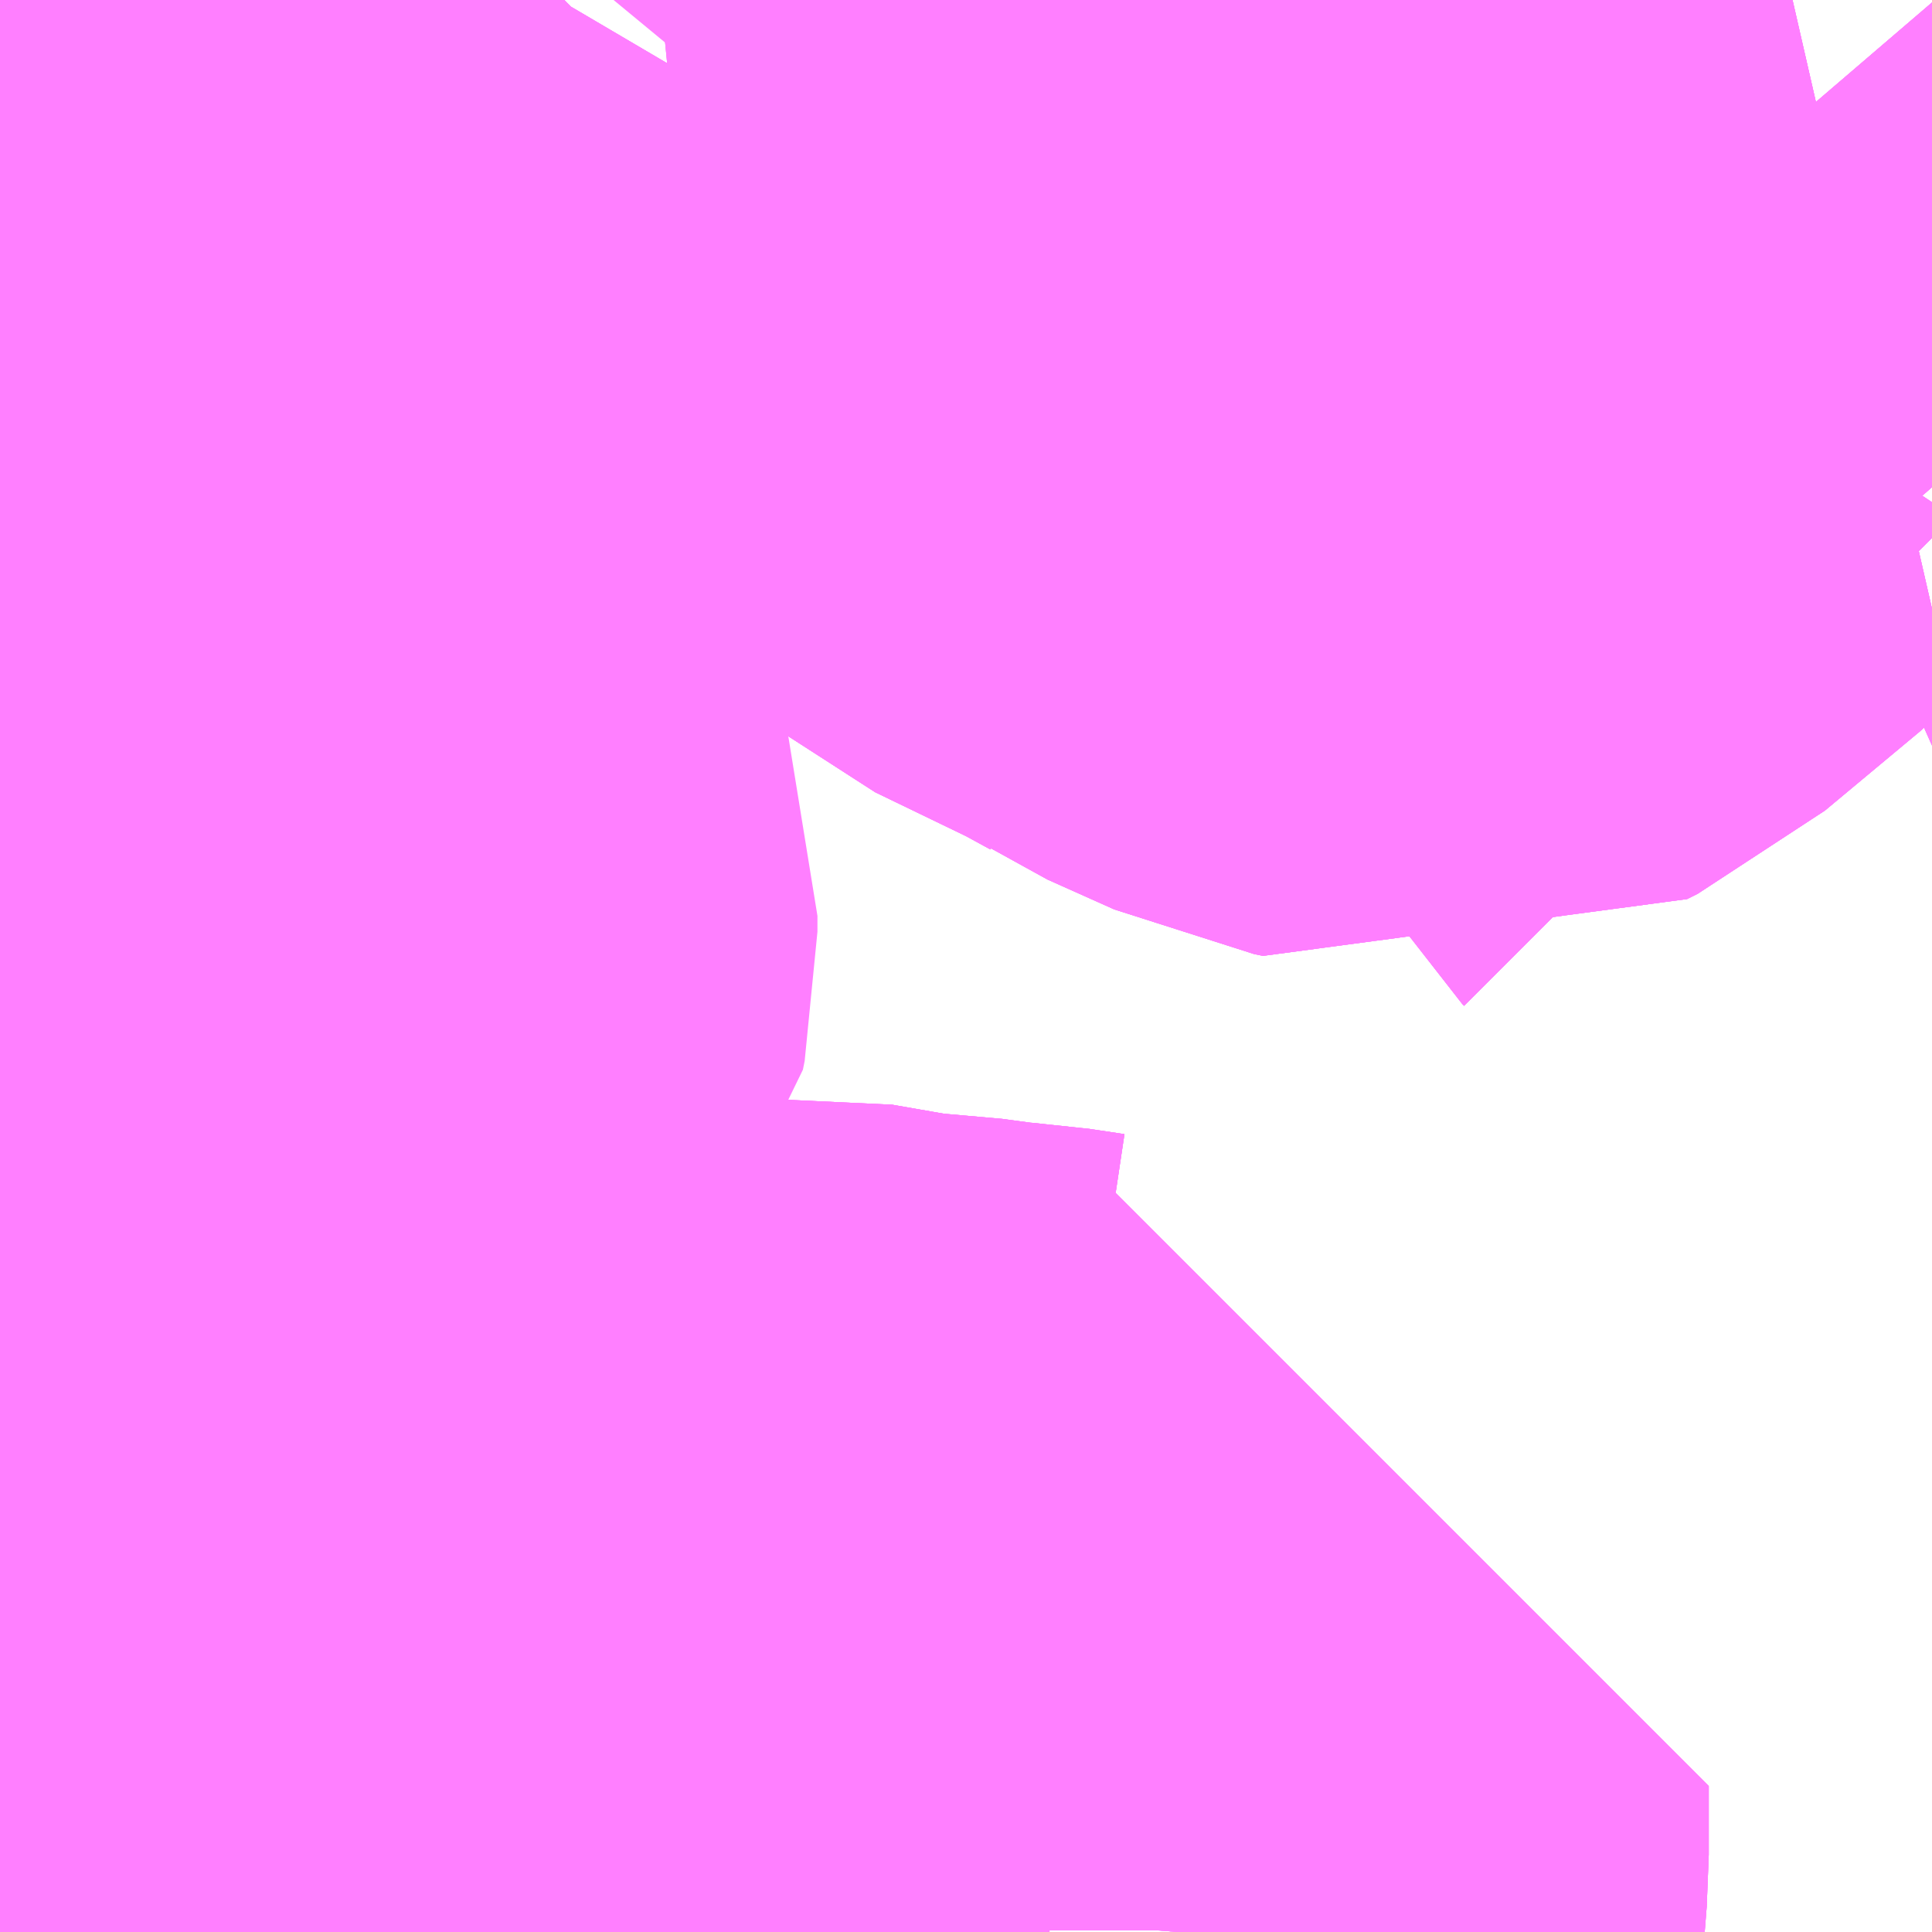 <?xml version="1.0" encoding="UTF-8"?>
<svg  xmlns="http://www.w3.org/2000/svg" xmlns:xlink="http://www.w3.org/1999/xlink" xmlns:go="http://purl.org/svgmap/profile" property="N07_001,N07_002,N07_003,N07_004,N07_005,N07_006,N07_007" viewBox="14081.177 -3823.242 1.099 1.099" go:dataArea="14081.1767578125 -3823.2421875 1.0986328125 1.0986328125" >
<globalCoordinateSystem srsName="http://purl.org/crs/84" transform="matrix(100.0,0.0,0.0,-100.0,0.0,0.0)" />
<defs>
 <g id="p0" >
  <circle cx="0.0" cy="0.0" r="3" stroke="green" stroke-width="0.75" vector-effect="non-scaling-stroke" />
 </g>
</defs>
<g fill="none" fill-rule="evenodd" stroke="#FF00FF" stroke-width="0.75" opacity="0.5" vector-effect="non-scaling-stroke" stroke-linejoin="bevel" >
<path content="1,JRバス東北（株）,WEライナー号,4.0,4.0,4.0," xlink:title="1" d="M14081.177,-3823.235L14081.188,-3823.242"/>
<path content="1,JRバス東北（株）,いわき～仙台線,1.0,1.0,1.0," xlink:title="1" d="M14081.177,-3823.235L14081.188,-3823.242"/>
<path content="1,JRバス東北（株）,ドリーム盛岡・らくちん号,2.2,3.0,3.0," xlink:title="1" d="M14081.177,-3823.235L14081.188,-3823.242"/>
<path content="1,JRバス東北（株）,ドリーム秋田・横浜号,1.0,1.0,1.0," xlink:title="1" d="M14081.188,-3823.242L14081.177,-3823.235"/>
<path content="1,JRバス東北（株）,ラ・フォーレ号,1.0,1.0,1.0," xlink:title="1" d="M14081.177,-3823.235L14081.188,-3823.242"/>
<path content="1,JRバス東北（株）,仙台～会津若松線,4.0,4.0,4.0," xlink:title="1" d="M14081.177,-3823.235L14081.188,-3823.242"/>
<path content="1,JRバス東北（株）,仙台～福島線,12.0,12.0,12.0," xlink:title="1" d="M14081.177,-3823.235L14081.188,-3823.242"/>
<path content="1,JRバス東北（株）,仙台～米沢線,3.0,3.0,3.0," xlink:title="1" d="M14081.177,-3823.235L14081.188,-3823.242"/>
<path content="1,JRバス東北（株）,仙台～郡山・須賀川線,8.0,8.0,8.0," xlink:title="1" d="M14081.177,-3823.235L14081.188,-3823.242"/>
<path content="1,JRバス関東（株）,ドリーム盛岡号,2.2,3.0,3.0," xlink:title="1" d="M14081.177,-3823.235L14081.188,-3823.242"/>
<path content="1,京浜急行バス（株）,ノクターン号,3.4,4.0,4.0," xlink:title="1" d="M14081.177,-3823.235L14081.188,-3823.242"/>
<path content="1,京浜急行バス（株）,ビーム号,1.0,1.0,1.0," xlink:title="1" d="M14081.188,-3823.242L14081.177,-3823.235"/>
<path content="1,京王バス南（株）,新宿・渋谷～仙台・石巻線,1.0,1.0,1.0," xlink:title="1" d="M14081.177,-3823.235L14081.188,-3823.242"/>
<path content="1,会津乗合自動車,仙台線,8.0,8.0,8.0," xlink:title="1" d="M14081.177,-3823.235L14081.188,-3823.242"/>
<path content="1,北陸鉄道（株）,高速バス　金沢⇔仙台,1.0,1.0,1.0," xlink:title="1" d="M14081.188,-3823.242L14081.177,-3823.235"/>
<path content="1,十和田観光電鉄（株）,シリウス号,1.0,1.0,1.0," xlink:title="1" d="M14081.188,-3823.242L14081.177,-3823.235"/>
<path content="1,名鉄バス（株）,名古屋～仙台,1.0,1.0,1.0," xlink:title="1" d="M14081.188,-3823.242L14081.177,-3823.235"/>
<path content="1,国際興業（株）,けせんライナー,1.0,1.0,1.0," xlink:title="1" d="M14081.177,-3823.235L14081.188,-3823.242"/>
<path content="1,国際興業（株）,イーハトープ号,1.0,1.0,1.0," xlink:title="1" d="M14081.177,-3823.235L14081.188,-3823.242"/>
<path content="1,国際興業（株）,シリウス号,1.0,1.0,1.0," xlink:title="1" d="M14081.177,-3823.235L14081.188,-3823.242"/>
<path content="1,国際興業（株）,ジュピター号,1.0,1.0,1.0," xlink:title="1" d="M14081.177,-3823.235L14081.188,-3823.242"/>
<path content="1,国際興業（株）,ドリーム盛岡（らくちん）号,2.2,3.0,3.0," xlink:title="1" d="M14081.177,-3823.235L14081.188,-3823.242"/>
<path content="1,国際興業（株）,遠野・釜石号,1.0,1.0,1.0," xlink:title="1" d="M14081.177,-3823.235L14081.188,-3823.242"/>
<path content="1,宮城交通（株）,S10,24.0,17.0,16.5," xlink:title="1" d="M14081.177,-3822.504L14081.18,-3822.51L14081.181,-3822.515L14081.182,-3822.52L14081.178,-3822.526L14081.177,-3822.527M14081.177,-3822.644L14081.26,-3822.7L14081.266,-3822.707L14081.267,-3822.712L14081.267,-3822.721L14081.264,-3822.73L14081.256,-3822.739L14081.242,-3822.753L14081.231,-3822.766"/>
<path content="1,宮城交通（株）,S10,24.0,17.0,16.5," xlink:title="1" d="M14081.231,-3822.766L14081.204,-3822.77L14081.196,-3822.77L14081.177,-3822.773"/>
<path content="1,宮城交通（株）,S10,24.0,17.0,16.5," xlink:title="1" d="M14082.275,-3822.935L14082.274,-3822.936L14082.271,-3822.941L14082.271,-3822.948L14082.273,-3822.954L14082.275,-3822.957"/>
<path content="1,宮城交通（株）,S10,24.0,17.0,16.5," xlink:title="1" d="M14082.275,-3822.964L14082.268,-3822.972L14082.262,-3822.978L14082.247,-3822.997L14082.241,-3823.003L14082.231,-3823.016L14082.192,-3823.063L14082.179,-3823.077L14082.157,-3823.104L14082.146,-3823.117L14082.14,-3823.124L14082.149,-3823.128L14082.118,-3823.127L14082.106,-3823.126L14082.052,-3823.123L14082.041,-3823.122L14082.035,-3823.12L14082.029,-3823.114L14081.975,-3823.069L14081.969,-3823.066L14081.964,-3823.067L14081.926,-3823.084L14081.92,-3823.088L14081.898,-3823.1L14081.838,-3823.129L14081.832,-3823.134L14081.87,-3823.181L14081.885,-3823.2L14081.913,-3823.235L14081.918,-3823.242M14081.726,-3823.242L14081.693,-3823.201L14081.665,-3823.214L14081.606,-3823.242M14081.498,-3823.242L14081.497,-3823.241L14081.487,-3823.224L14081.465,-3823.181L14081.444,-3823.145L14081.437,-3823.131L14081.428,-3823.115L14081.397,-3823.129L14081.374,-3823.133L14081.283,-3823.164L14081.262,-3823.172L14081.263,-3823.158L14081.26,-3823.121L14081.251,-3823.007L14081.248,-3822.968L14081.245,-3822.932L14081.241,-3822.915L14081.241,-3822.892L14081.236,-3822.819L14081.231,-3822.766"/>
<path content="1,宮城交通（株）,S11,16.5,12.0,11.5," xlink:title="1" d="M14081.177,-3822.281L14081.193,-3822.283L14081.246,-3822.286L14081.283,-3822.289L14081.305,-3822.291L14081.319,-3822.291L14081.334,-3822.293L14081.35,-3822.295"/>
<path content="1,宮城交通（株）,S11,16.5,12.0,11.5," xlink:title="1" d="M14081.35,-3822.295L14081.337,-3822.303L14081.244,-3822.374L14081.239,-3822.378L14081.234,-3822.382L14081.22,-3822.39L14081.209,-3822.394L14081.177,-3822.41"/>
<path content="1,宮城交通（株）,S11,16.5,12.0,11.5," xlink:title="1" d="M14081.35,-3822.295L14081.36,-3822.291L14081.385,-3822.284L14081.39,-3822.28L14081.399,-3822.277L14081.447,-3822.258L14081.462,-3822.252L14081.472,-3822.249L14081.505,-3822.232L14081.514,-3822.233L14081.537,-3822.238L14081.565,-3822.242L14081.576,-3822.244L14081.603,-3822.242L14081.667,-3822.239L14081.68,-3822.235L14081.714,-3822.232L14081.725,-3822.23L14081.741,-3822.229L14081.761,-3822.226L14081.774,-3822.226L14081.774,-3822.187L14081.771,-3822.149L14081.771,-3822.144"/>
<path content="1,宮城交通（株）,S13,33.0,29.5,28.0," xlink:title="1" d="M14081.35,-3822.295L14081.334,-3822.293L14081.319,-3822.291L14081.305,-3822.291L14081.283,-3822.289L14081.246,-3822.286L14081.193,-3822.283L14081.177,-3822.281"/>
<path content="1,宮城交通（株）,S13,33.0,29.5,28.0," xlink:title="1" d="M14081.35,-3822.295L14081.337,-3822.303L14081.244,-3822.374L14081.239,-3822.378L14081.234,-3822.382L14081.22,-3822.39L14081.209,-3822.394L14081.177,-3822.41"/>
<path content="1,宮城交通（株）,S13,33.0,29.5,28.0," xlink:title="1" d="M14081.771,-3822.144L14081.771,-3822.149L14081.774,-3822.187L14081.774,-3822.226L14081.761,-3822.226L14081.741,-3822.229L14081.725,-3822.23L14081.714,-3822.232L14081.68,-3822.235L14081.667,-3822.239L14081.603,-3822.242L14081.576,-3822.244L14081.565,-3822.242L14081.537,-3822.238L14081.514,-3822.233L14081.505,-3822.232L14081.472,-3822.249L14081.462,-3822.252L14081.447,-3822.258L14081.399,-3822.277L14081.39,-3822.28L14081.385,-3822.284L14081.36,-3822.291L14081.35,-3822.295"/>
<path content="1,宮城交通（株）,S14,18.0,13.5,12.5," xlink:title="1" d="M14081.177,-3822.41L14081.209,-3822.394L14081.22,-3822.39L14081.234,-3822.382L14081.239,-3822.378L14081.244,-3822.374L14081.337,-3822.303L14081.35,-3822.295L14081.36,-3822.291L14081.385,-3822.284L14081.39,-3822.28L14081.399,-3822.277L14081.447,-3822.258L14081.462,-3822.252L14081.472,-3822.249L14081.505,-3822.232L14081.514,-3822.233L14081.537,-3822.238L14081.565,-3822.242L14081.576,-3822.244L14081.603,-3822.242L14081.667,-3822.239L14081.68,-3822.235L14081.714,-3822.232L14081.725,-3822.23L14081.741,-3822.229L14081.761,-3822.226L14081.774,-3822.226L14081.774,-3822.187L14081.771,-3822.149L14081.771,-3822.144"/>
<path content="1,宮城交通（株）,S21,1.0,0.0,0.0," xlink:title="1" d="M14081.177,-3822.773L14081.196,-3822.77L14081.204,-3822.77L14081.231,-3822.766L14081.236,-3822.819L14081.241,-3822.892L14081.241,-3822.915L14081.245,-3822.932L14081.248,-3822.968L14081.251,-3823.007L14081.26,-3823.121L14081.263,-3823.158L14081.262,-3823.172L14081.283,-3823.164L14081.374,-3823.133L14081.397,-3823.129L14081.428,-3823.115L14081.437,-3823.131L14081.444,-3823.145L14081.465,-3823.181L14081.487,-3823.224L14081.497,-3823.241L14081.498,-3823.242M14081.606,-3823.242L14081.665,-3823.214L14081.693,-3823.201L14081.726,-3823.242M14081.918,-3823.242L14081.913,-3823.235L14081.885,-3823.2L14081.87,-3823.181L14081.832,-3823.134L14081.838,-3823.129L14081.898,-3823.1L14081.92,-3823.088L14081.926,-3823.084L14081.964,-3823.067L14081.969,-3823.066L14081.975,-3823.069L14082.029,-3823.114L14082.035,-3823.12L14082.041,-3823.122L14082.052,-3823.123L14082.106,-3823.126L14082.118,-3823.127L14082.149,-3823.128L14082.14,-3823.124L14082.146,-3823.117L14082.157,-3823.104L14082.179,-3823.077L14082.192,-3823.063L14082.231,-3823.016L14082.241,-3823.003L14082.247,-3822.997L14082.262,-3822.978L14082.268,-3822.972L14082.275,-3822.964"/>
<path content="1,宮城交通（株）,S21,1.0,0.0,0.0," xlink:title="1" d="M14082.275,-3822.957L14082.273,-3822.954L14082.271,-3822.948L14082.271,-3822.941L14082.274,-3822.936L14082.275,-3822.935"/>
<path content="1,宮城交通（株）,S22,1.0,0.0,0.0," xlink:title="1" d="M14081.177,-3822.41L14081.209,-3822.394L14081.22,-3822.39L14081.234,-3822.382L14081.239,-3822.378L14081.244,-3822.374L14081.337,-3822.303L14081.35,-3822.295L14081.36,-3822.291L14081.385,-3822.284L14081.39,-3822.28L14081.399,-3822.277L14081.447,-3822.258L14081.462,-3822.252L14081.472,-3822.249L14081.505,-3822.232L14081.514,-3822.233L14081.537,-3822.238L14081.565,-3822.242L14081.576,-3822.244L14081.603,-3822.242L14081.667,-3822.239L14081.68,-3822.235L14081.714,-3822.232L14081.725,-3822.23L14081.741,-3822.229L14081.761,-3822.226L14081.774,-3822.226L14081.774,-3822.187L14081.771,-3822.149L14081.771,-3822.144"/>
<path content="1,宮城交通（株）,S8,30.5,20.0,17.5," xlink:title="1" d="M14081.177,-3822.773L14081.196,-3822.77L14081.204,-3822.77L14081.231,-3822.766L14081.236,-3822.819L14081.241,-3822.892L14081.241,-3822.915L14081.245,-3822.932L14081.248,-3822.968L14081.251,-3823.007L14081.26,-3823.121L14081.263,-3823.158L14081.262,-3823.172L14081.283,-3823.164L14081.374,-3823.133L14081.397,-3823.129L14081.428,-3823.115L14081.437,-3823.131L14081.444,-3823.145L14081.465,-3823.181L14081.487,-3823.224L14081.497,-3823.241L14081.498,-3823.242M14081.606,-3823.242L14081.665,-3823.214L14081.693,-3823.201L14081.726,-3823.242M14081.918,-3823.242L14081.913,-3823.235L14081.885,-3823.2L14081.87,-3823.181L14081.832,-3823.134"/>
<path content="1,宮城交通（株）,S8,30.5,20.0,17.5," xlink:title="1" d="M14082.275,-3822.957L14082.273,-3822.954L14082.271,-3822.948L14082.271,-3822.941L14082.274,-3822.936L14082.275,-3822.935"/>
<path content="1,宮城交通（株）,S8,30.5,20.0,17.5," xlink:title="1" d="M14081.832,-3823.134L14081.761,-3823.048"/>
<path content="1,宮城交通（株）,S8,30.5,20.0,17.5," xlink:title="1" d="M14081.832,-3823.134L14081.838,-3823.129L14081.898,-3823.1L14081.92,-3823.088L14081.926,-3823.084L14081.964,-3823.067L14081.969,-3823.066L14081.975,-3823.069L14082.029,-3823.114L14082.035,-3823.12L14082.041,-3823.122L14082.052,-3823.123L14082.106,-3823.126L14082.118,-3823.127L14082.149,-3823.128L14082.14,-3823.124L14082.146,-3823.117L14082.157,-3823.104L14082.179,-3823.077L14082.192,-3823.063L14082.231,-3823.016L14082.241,-3823.003L14082.247,-3822.997L14082.262,-3822.978L14082.268,-3822.972L14082.275,-3822.964"/>
<path content="1,宮城交通（株）,S9,1.0,0.0,0.0," xlink:title="1" d="M14082.275,-3822.964L14082.268,-3822.972L14082.262,-3822.978L14082.247,-3822.997L14082.241,-3823.003L14082.231,-3823.016L14082.192,-3823.063L14082.179,-3823.077L14082.157,-3823.104L14082.146,-3823.117L14082.14,-3823.124L14082.149,-3823.128L14082.118,-3823.127L14082.106,-3823.126L14082.052,-3823.123L14082.041,-3823.122L14082.035,-3823.12L14082.029,-3823.114L14081.975,-3823.069L14081.969,-3823.066L14081.964,-3823.067L14081.926,-3823.084L14081.92,-3823.088L14081.898,-3823.1L14081.838,-3823.129L14081.832,-3823.134L14081.87,-3823.181L14081.885,-3823.2L14081.913,-3823.235L14081.918,-3823.242M14081.687,-3823.242L14081.665,-3823.214L14081.606,-3823.242M14081.498,-3823.242L14081.497,-3823.241L14081.487,-3823.224L14081.465,-3823.181L14081.444,-3823.145L14081.437,-3823.131L14081.428,-3823.115L14081.397,-3823.129L14081.374,-3823.133L14081.283,-3823.164L14081.262,-3823.172L14081.263,-3823.158L14081.26,-3823.121L14081.251,-3823.007L14081.248,-3822.968L14081.245,-3822.932L14081.241,-3822.915L14081.241,-3822.892L14081.236,-3822.819L14081.231,-3822.766L14081.204,-3822.77L14081.196,-3822.77L14081.177,-3822.773"/>
<path content="1,宮城交通（株）,SSライナー・夕陽,4.0,4.0,4.0," xlink:title="1" d="M14081.188,-3823.242L14081.177,-3823.235"/>
<path content="1,宮城交通（株）,エトアール,1.0,1.0,1.0," xlink:title="1" d="M14081.177,-3823.235L14081.188,-3823.242"/>
<path content="1,宮城交通（株）,ポーラスター,1.0,1.0,1.0," xlink:title="1" d="M14081.188,-3823.242L14081.177,-3823.235"/>
<path content="1,宮城交通（株）,仙台～上山線,4.0,3.0,3.0," xlink:title="1" d="M14081.177,-3823.235L14081.188,-3823.242"/>
<path content="1,宮城交通（株）,仙台～名古屋線,1.0,1.0,1.0," xlink:title="1" d="M14081.177,-3823.235L14081.188,-3823.242"/>
<path content="1,宮城交通（株）,仙台～大阪線,1.0,1.0,1.0," xlink:title="1" d="M14081.188,-3823.242L14081.177,-3823.235"/>
<path content="1,宮城交通（株）,仙台～富山線,1.0,1.0,1.0," xlink:title="1" d="M14081.177,-3823.235L14081.188,-3823.242"/>
<path content="1,宮城交通（株）,仙台～川崎町線,3.0,3.0,3.0," xlink:title="1" d="M14081.177,-3823.235L14081.188,-3823.242"/>
<path content="1,宮城交通（株）,仙台～本荘線,1.0,1.0,1.0," xlink:title="1" d="M14081.188,-3823.242L14081.177,-3823.235"/>
<path content="1,宮城交通（株）,仙台～福島線,12.0,12.0,12.0," xlink:title="1" d="M14081.177,-3823.235L14081.188,-3823.242"/>
<path content="1,宮城交通（株）,仙台～蔵王町線,10.0,10.0,10.0," xlink:title="1" d="M14081.188,-3823.242L14081.177,-3823.235"/>
<path content="1,宮城交通（株）,仙台～郡山須賀川線,8.0,8.0,8.0," xlink:title="1" d="M14081.177,-3823.235L14081.188,-3823.242"/>
<path content="1,宮城交通（株）,広瀬ライナー,1.0,1.0,1.0," xlink:title="1" d="M14081.177,-3823.235L14081.188,-3823.242"/>
<path content="1,宮城交通（株）,特急仙台～山形線,38.0,33.0,33.0," xlink:title="1" d="M14081.177,-3823.235L14081.188,-3823.242"/>
<path content="1,富山地方鉄道（株）,仙台（高速バス）,1.0,1.0,1.0," xlink:title="1" d="M14081.177,-3823.235L14081.188,-3823.242"/>
<path content="1,小田急シティバス（株）,フローラ号,1.0,1.0,1.0," xlink:title="1" d="M14081.177,-3823.235L14081.188,-3823.242"/>
<path content="1,小田急バス（株）,フローラ号,1.0,1.0,1.0," xlink:title="1" d="M14081.177,-3823.235L14081.188,-3823.242"/>
<path content="1,山交バス（株）,上山-仙台,4.0,3.0,3.0," xlink:title="1" d="M14081.177,-3823.235L14081.188,-3823.242"/>
<path content="1,山交バス（株）,仙台-本荘,2.0,2.0,2.0," xlink:title="1" d="M14081.188,-3823.242L14081.177,-3823.235"/>
<path content="1,山交バス（株）,山形-仙台,76.0,66.0,66.0," xlink:title="1" d="M14081.177,-3823.235L14081.188,-3823.242"/>
<path content="1,山交バス（株）,米沢-仙台,3.0,3.0,3.0," xlink:title="1" d="M14081.177,-3823.235L14081.188,-3823.242"/>
<path content="1,岩手県交通（株）,けせんライナー,1.0,1.0,1.0," xlink:title="1" d="M14081.177,-3823.235L14081.188,-3823.242"/>
<path content="1,岩手県交通（株）,イーハトーブ号,1.0,1.0,1.0," xlink:title="1" d="M14081.177,-3823.235L14081.188,-3823.242"/>
<path content="1,岩手県交通（株）,ドリーム盛岡（らくちん）号,2.3,3.0,3.0," xlink:title="1" d="M14081.177,-3823.235L14081.188,-3823.242"/>
<path content="1,岩手県交通（株）,盛岡・横浜線,1.0,1.0,1.0," xlink:title="1" d="M14081.177,-3823.235L14081.188,-3823.242"/>
<path content="1,岩手県交通（株）,遠野・釜石号,1.0,1.0,1.0," xlink:title="1" d="M14081.177,-3823.235L14081.188,-3823.242"/>
<path content="1,岩手県北自動車（株）,BEAM-1　宮古・盛岡南⇔浜松町・品川,1.0,1.0,1.0," xlink:title="1" d="M14081.177,-3823.235L14081.188,-3823.242"/>
<path content="1,庄内交通（株）,高速バス　仙台線,5.0,5.0,5.0," xlink:title="1" d="M14081.188,-3823.242L14081.177,-3823.235"/>
<path content="1,弘南バス（株）,アップル号,1.0,1.0,1.0," xlink:title="1" d="M14081.188,-3823.242L14081.177,-3823.235"/>
<path content="1,弘南バス（株）,スカイ号,1.0,1.0,1.0," xlink:title="1" d="M14081.188,-3823.242L14081.177,-3823.235"/>
<path content="1,弘南バス（株）,ノクターン号,1.0,1.0,1.0," xlink:title="1" d="M14081.188,-3823.242L14081.177,-3823.235"/>
<path content="1,弘南バス（株）,パンダ号,3.0,3.0,3.0," xlink:title="1" d="M14081.188,-3823.242L14081.177,-3823.235"/>
<path content="1,弘南バス（株）,津軽号,1.0,1.0,1.0," xlink:title="1" d="M14081.177,-3823.235L14081.188,-3823.242"/>
<path content="1,成田空港交通,仙台線,1.0,1.0,1.0," xlink:title="1" d="M14081.177,-3823.235L14081.188,-3823.242"/>
<path content="1,新常磐交通（株）,いわき-仙台,3.0,3.0,3.0," xlink:title="1" d="M14081.177,-3823.235L14081.188,-3823.242"/>
<path content="1,新潟交通（株）・JRバス東北,仙台高速バス,8.0,8.0,8.0," xlink:title="1" d="M14081.177,-3823.235L14081.188,-3823.242"/>
<path content="1,日本中央バス（株）,ミリオンライナー,2.0,2.0,2.0," xlink:title="1" d="M14081.177,-3823.235L14081.188,-3823.242"/>
<path content="1,日本中央バス（株）,仙台ライナー,1.0,1.0,1.0," xlink:title="1" d="M14081.177,-3823.235L14081.188,-3823.242"/>
<path content="1,東北急行バス（株）,エススター号,0.1,0.5,0.0," xlink:title="1" d="M14081.177,-3823.235L14081.188,-3823.242"/>
<path content="1,東北急行バス（株）,スイート号,0.2,1.0,1.0," xlink:title="1" d="M14081.177,-3823.235L14081.188,-3823.242"/>
<path content="1,東北急行バス（株）,ニュースター号,2.0,2.0,2.0," xlink:title="1" d="M14081.177,-3823.235L14081.188,-3823.242"/>
<path content="1,東北急行バス（株）,ホリデースター号,0.2,1.0,1.0," xlink:title="1" d="M14081.177,-3823.235L14081.188,-3823.242"/>
<path content="1,江ノ電バス藤沢,レイク＆ポート号,1.0,1.0,1.0," xlink:title="1" d="M14081.177,-3823.235L14081.188,-3823.242"/>
<path content="1,福島交通（株）,福交須賀川営業所～仙台駅前,12.0,12.0,12.0," xlink:title="1" d="M14081.177,-3823.235L14081.188,-3823.242"/>
<path content="1,福島交通（株）,福島競馬場前～仙台駅前,15.0,15.0,15.0," xlink:title="1" d="M14081.177,-3823.235L14081.188,-3823.242"/>
<path content="1,秋北バス（株）,ジュピター号,1.0,1.0,1.0," xlink:title="1" d="M14081.177,-3823.235L14081.188,-3823.242"/>
<path content="1,秋田中央交通（株）,フローラ号,1.0,1.0,1.0," xlink:title="1" d="M14081.188,-3823.242L14081.177,-3823.235"/>
<path content="1,羽後交通（株）,レーク＆ポート号,1.0,1.0,1.0," xlink:title="1" d="M14081.188,-3823.242L14081.177,-3823.235"/>
<path content="1,羽後交通（株）,本荘仙台線,3.0,3.0,3.0," xlink:title="1" d="M14081.188,-3823.242L14081.177,-3823.235"/>
<path content="1,近鉄バス（株）,大阪・京都⇔仙台,1.0,1.0,1.0," xlink:title="1" d="M14081.177,-3823.235L14081.188,-3823.242"/>
</g>
</svg>

